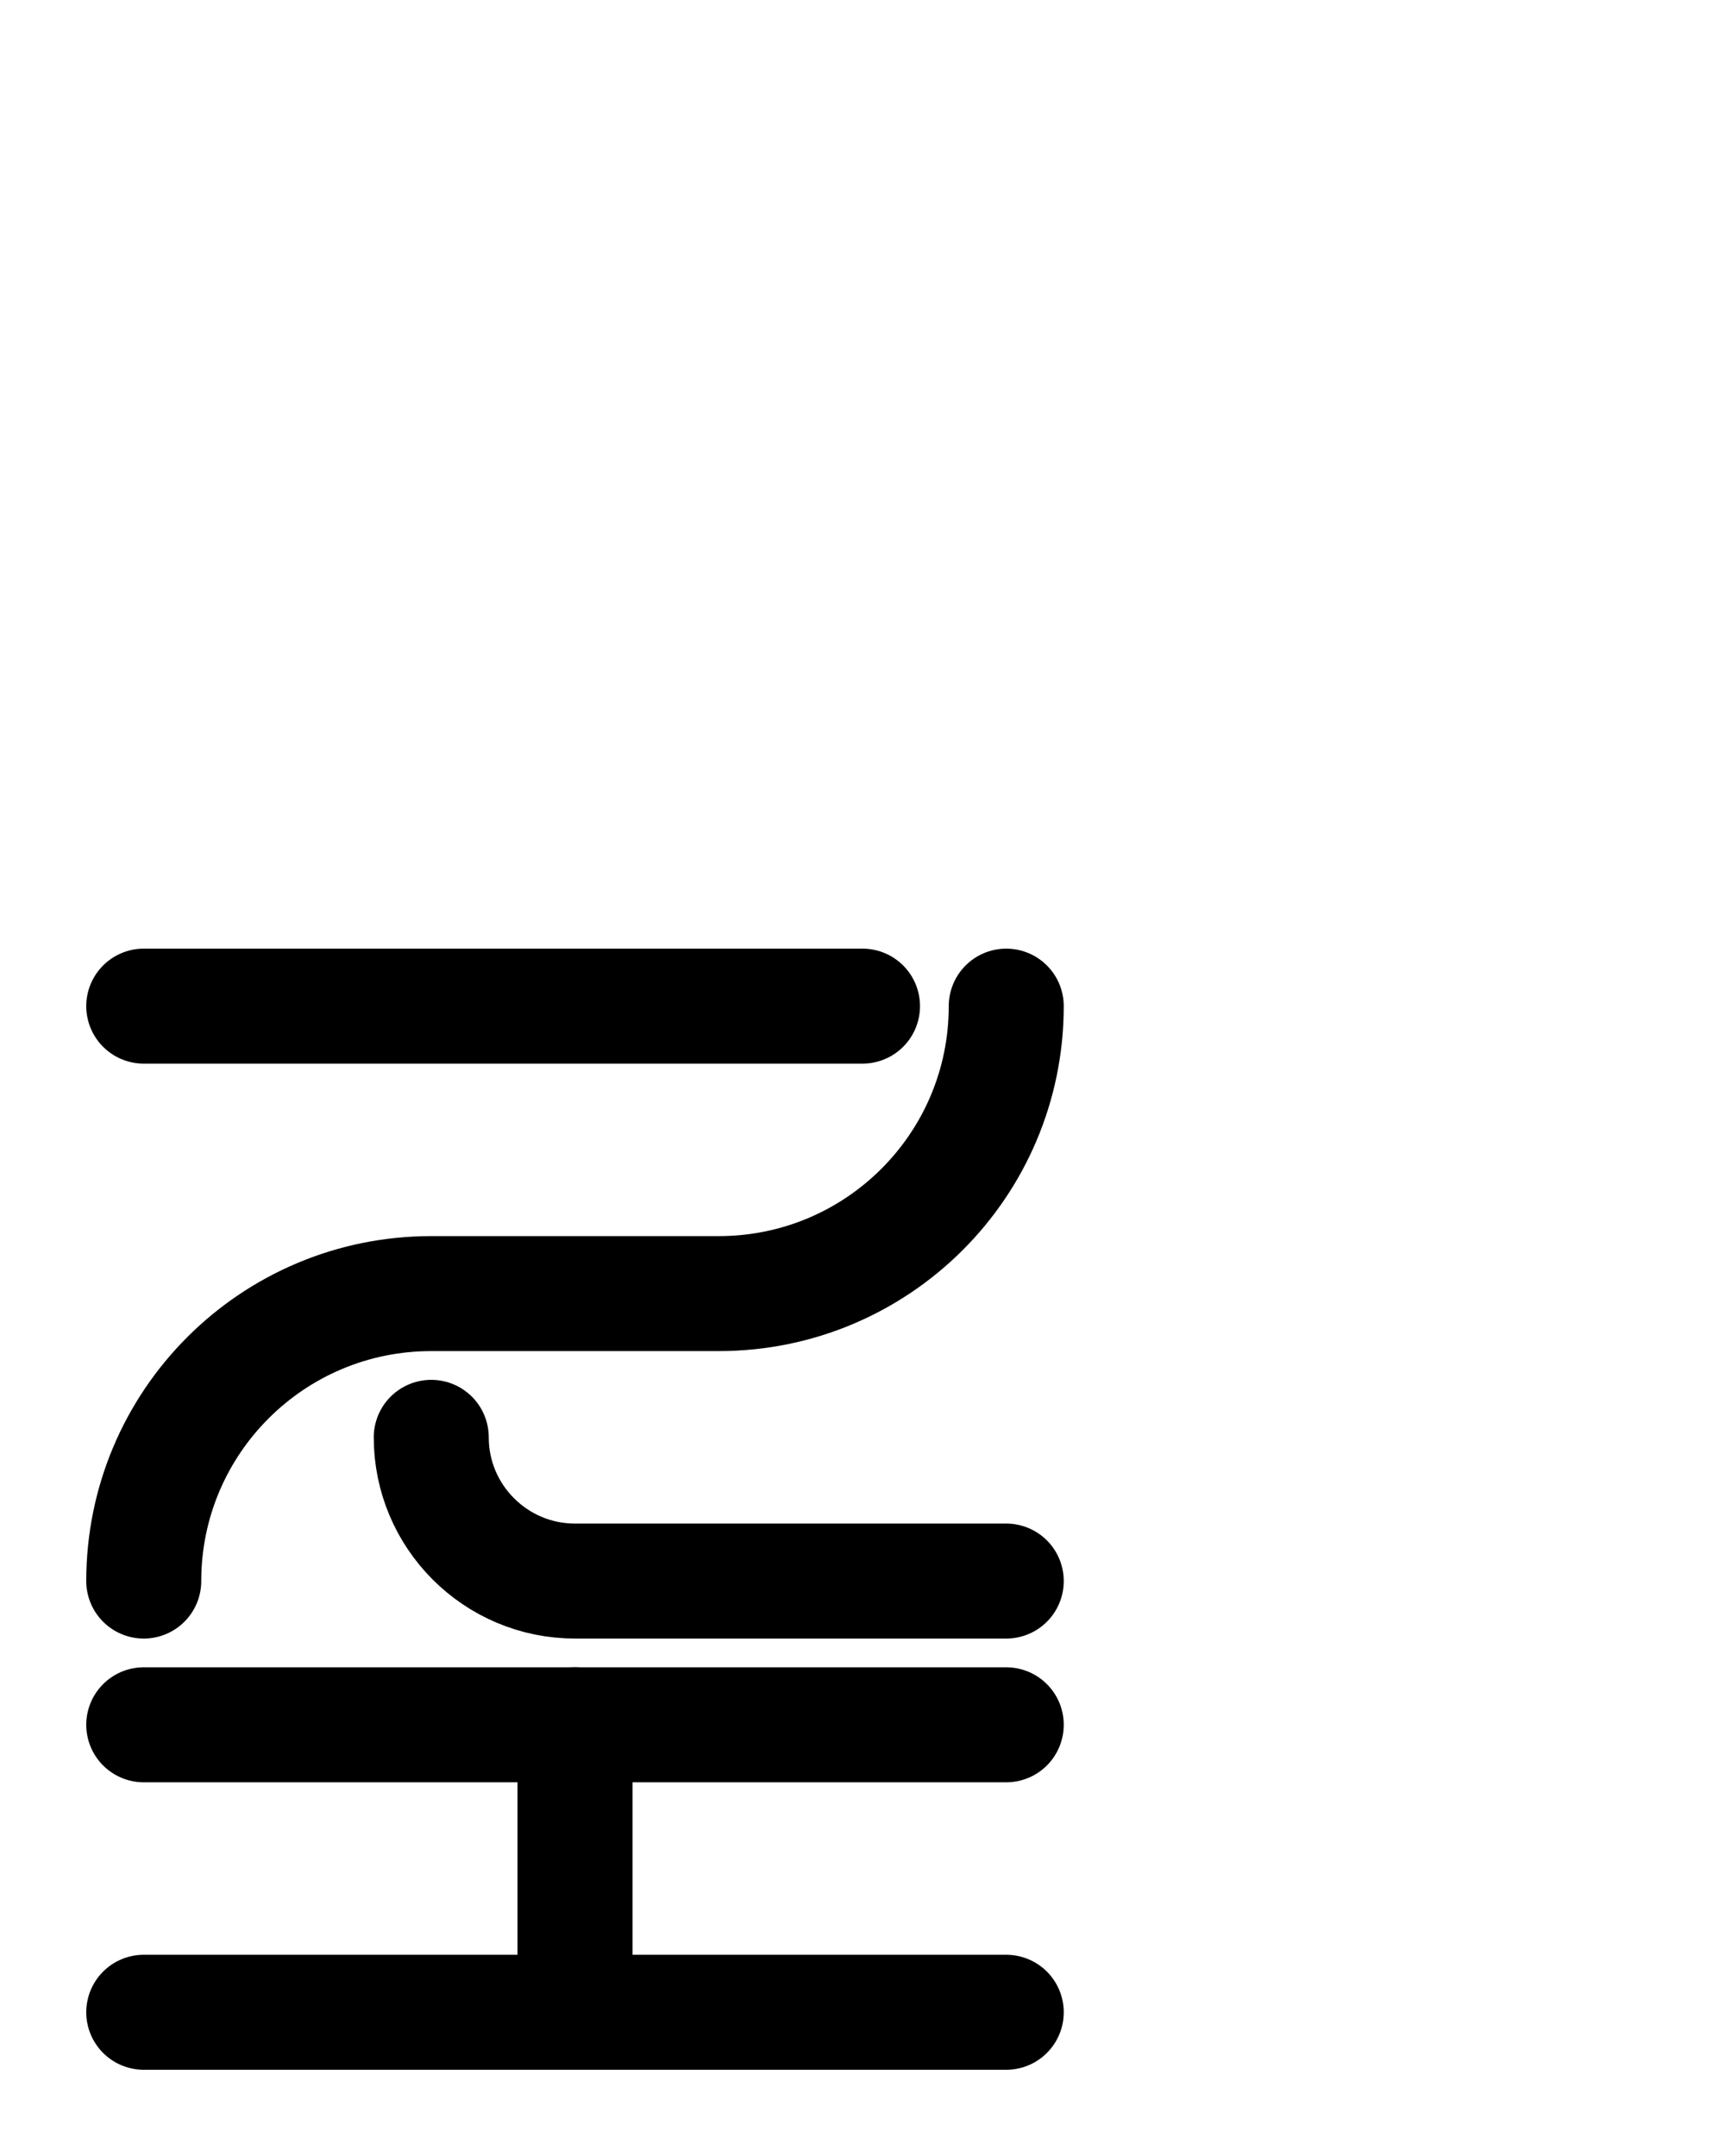 <?xml version="1.0" encoding="utf-8"?>
<!-- Generator: Adobe Illustrator 26.0.0, SVG Export Plug-In . SVG Version: 6.00 Build 0)  -->
<svg version="1.1" id="图层_1" xmlns="http://www.w3.org/2000/svg" xmlns:xlink="http://www.w3.org/1999/xlink" x="0px" y="0px"
	 viewBox="0 0 720 900" style="enable-background:new 0 0 720 900;" xml:space="preserve">
<style type="text/css">
	.st0{fill:none;stroke:#000000;stroke-width:48;stroke-linecap:round;stroke-linejoin:round;stroke-miterlimit:10;}
</style>
<line class="st0" x1="60" y1="420" x2="360" y2="420"/>
<path class="st0" d="M180,600c0,33.1,26.9,60,60,60h180"/>
<line class="st0" x1="60" y1="720" x2="420" y2="720"/>
<line class="st0" x1="60" y1="840" x2="420" y2="840"/>
<line class="st0" x1="240" y1="840" x2="240" y2="720"/>
<path class="st0" d="M420,420L420,420c0,66.3-53.7,120-120,120H180c-66.3,0-120,53.7-120,120v0"/>
</svg>
